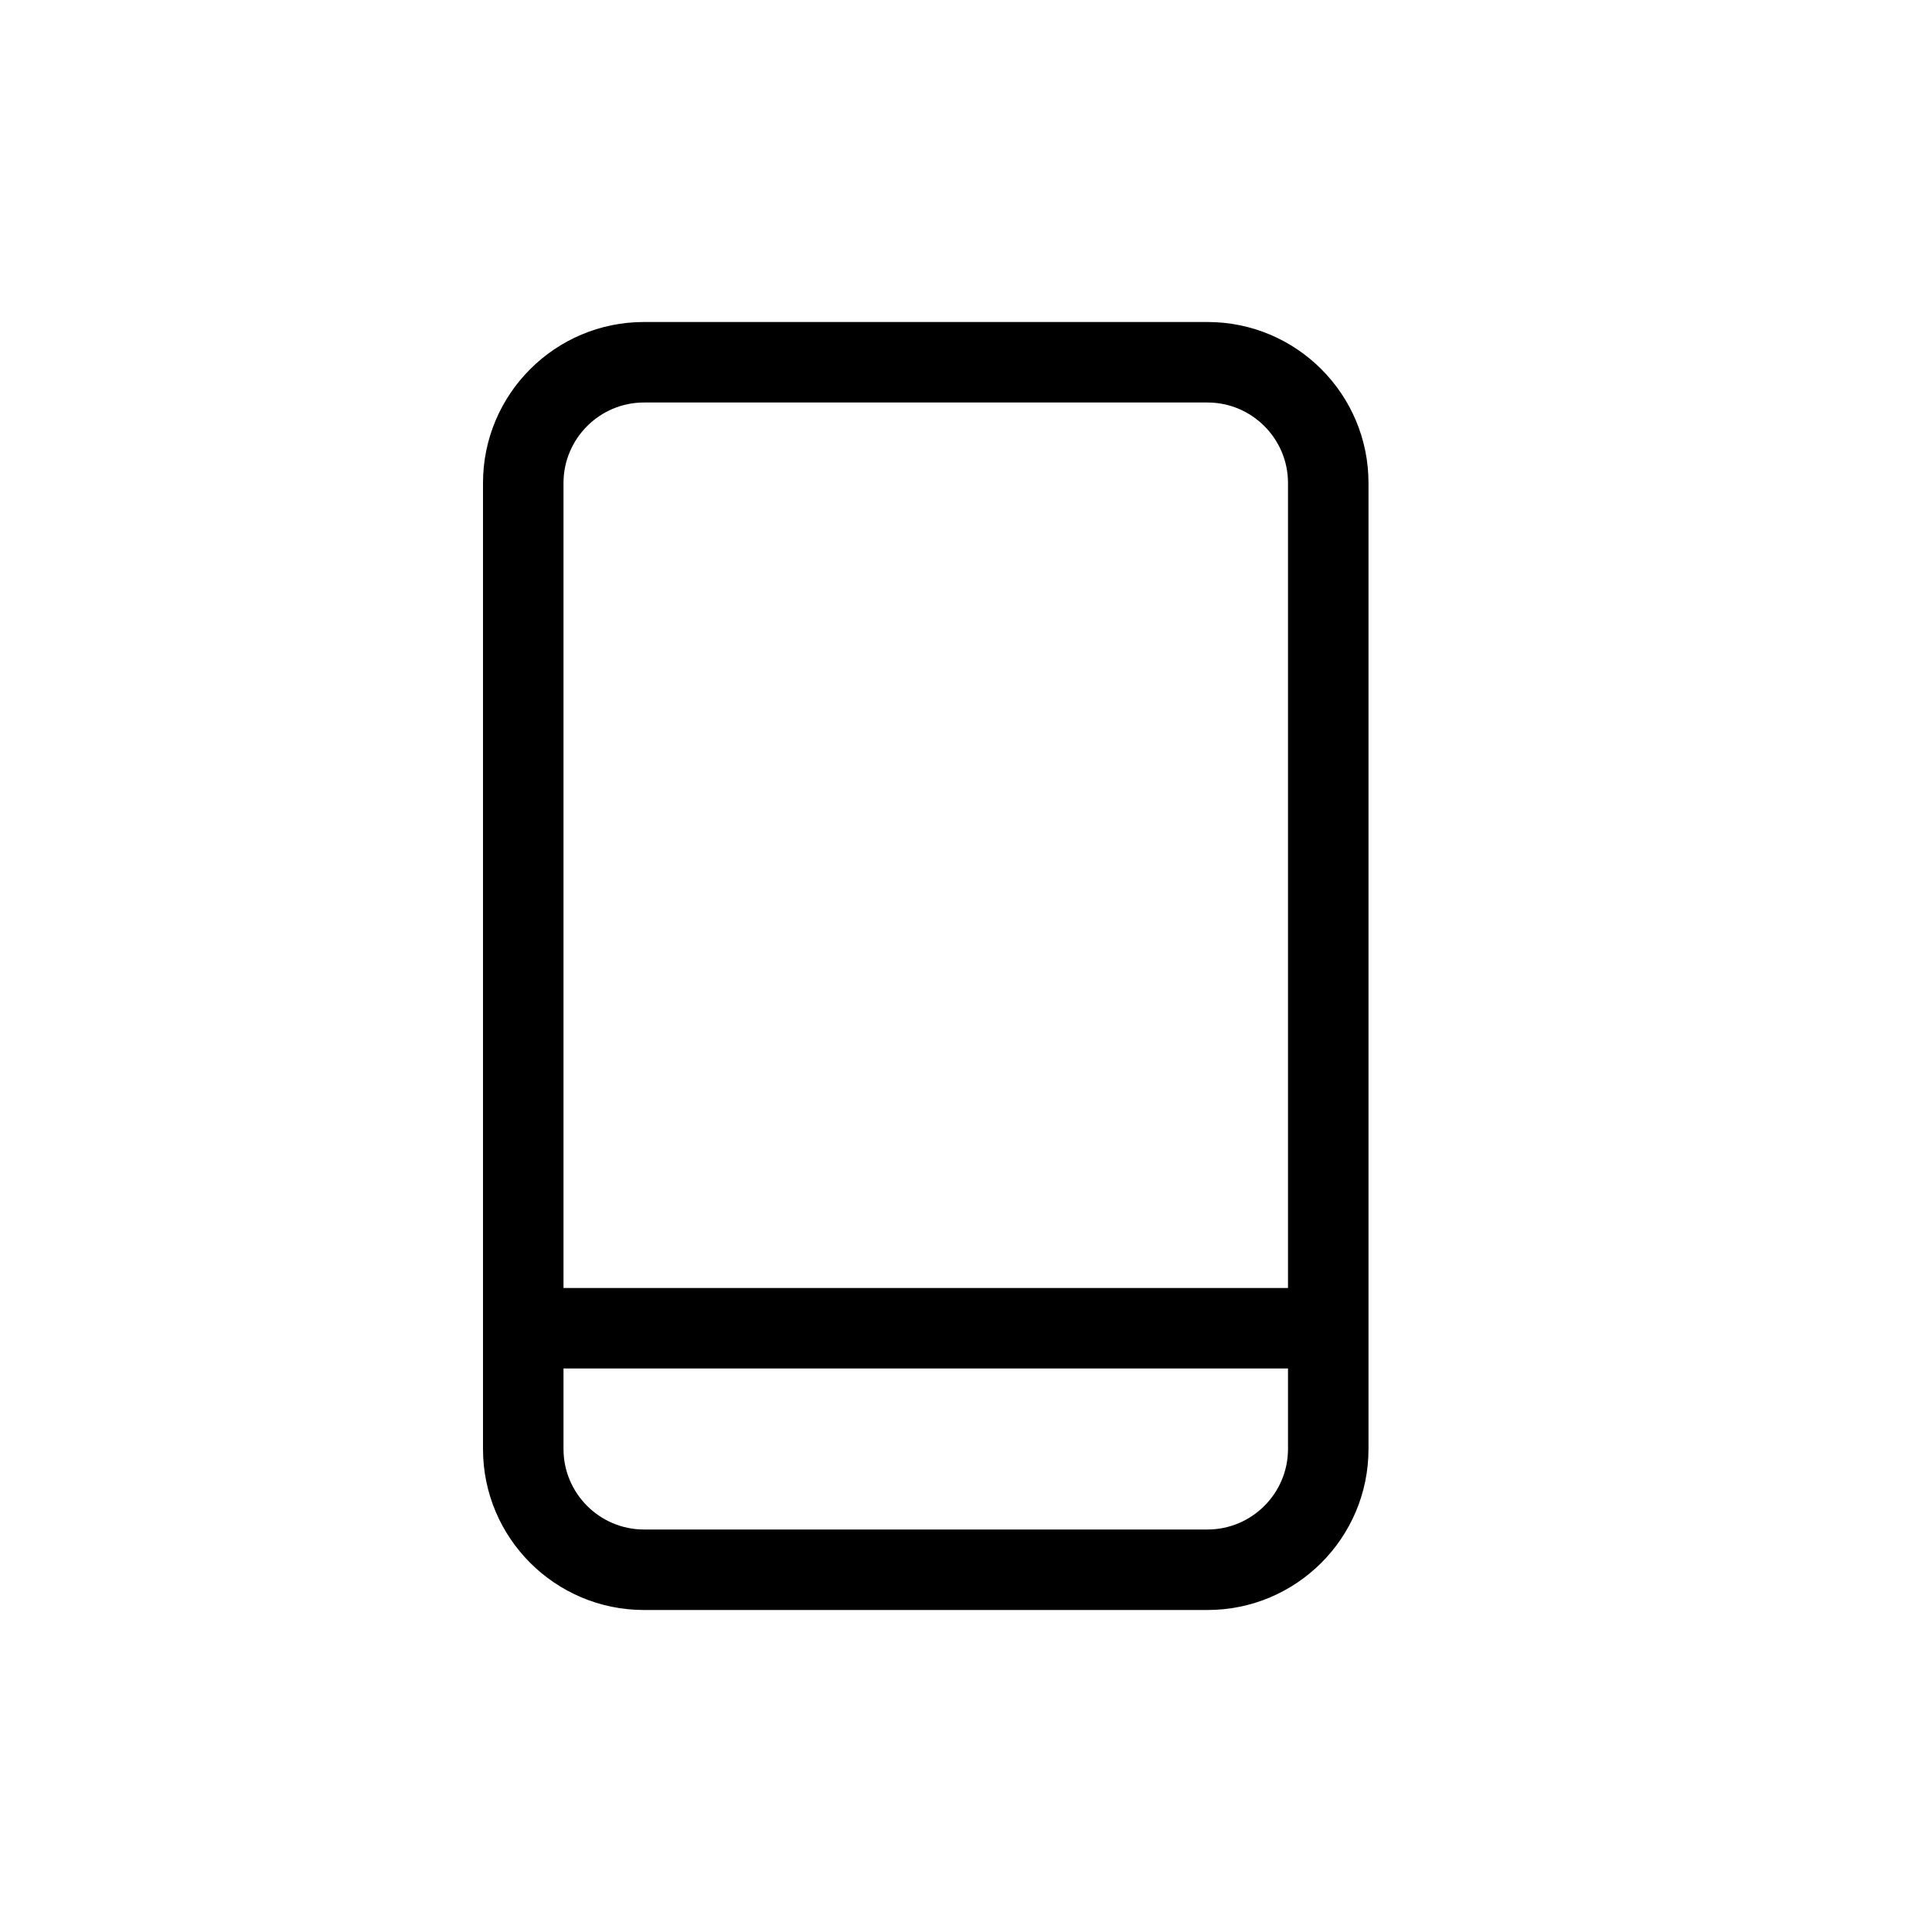 <svg xmlns="http://www.w3.org/2000/svg" width="24" height="24" viewBox="0 0 24 24">
  <path fill-rule="evenodd" d="M16,16 L7,16 L7,6 C7,5.449 7.449,5 8,5 L15,5 C15.551,5 16,5.449 16,6 L16,16 Z M16,18 C16,18.551 15.551,19 15,19 L8,19 C7.449,19 7,18.551 7,18 L7,17 L16,17 L16,18 Z M15,4 L8,4 C6.896,4 6,4.896 6,6 L6,18 C6,19.104 6.896,20 8,20 L15,20 C16.104,20 17,19.104 17,18 L17,6 C17,4.896 16.104,4 15,4 L15,4 Z"/>
</svg>
